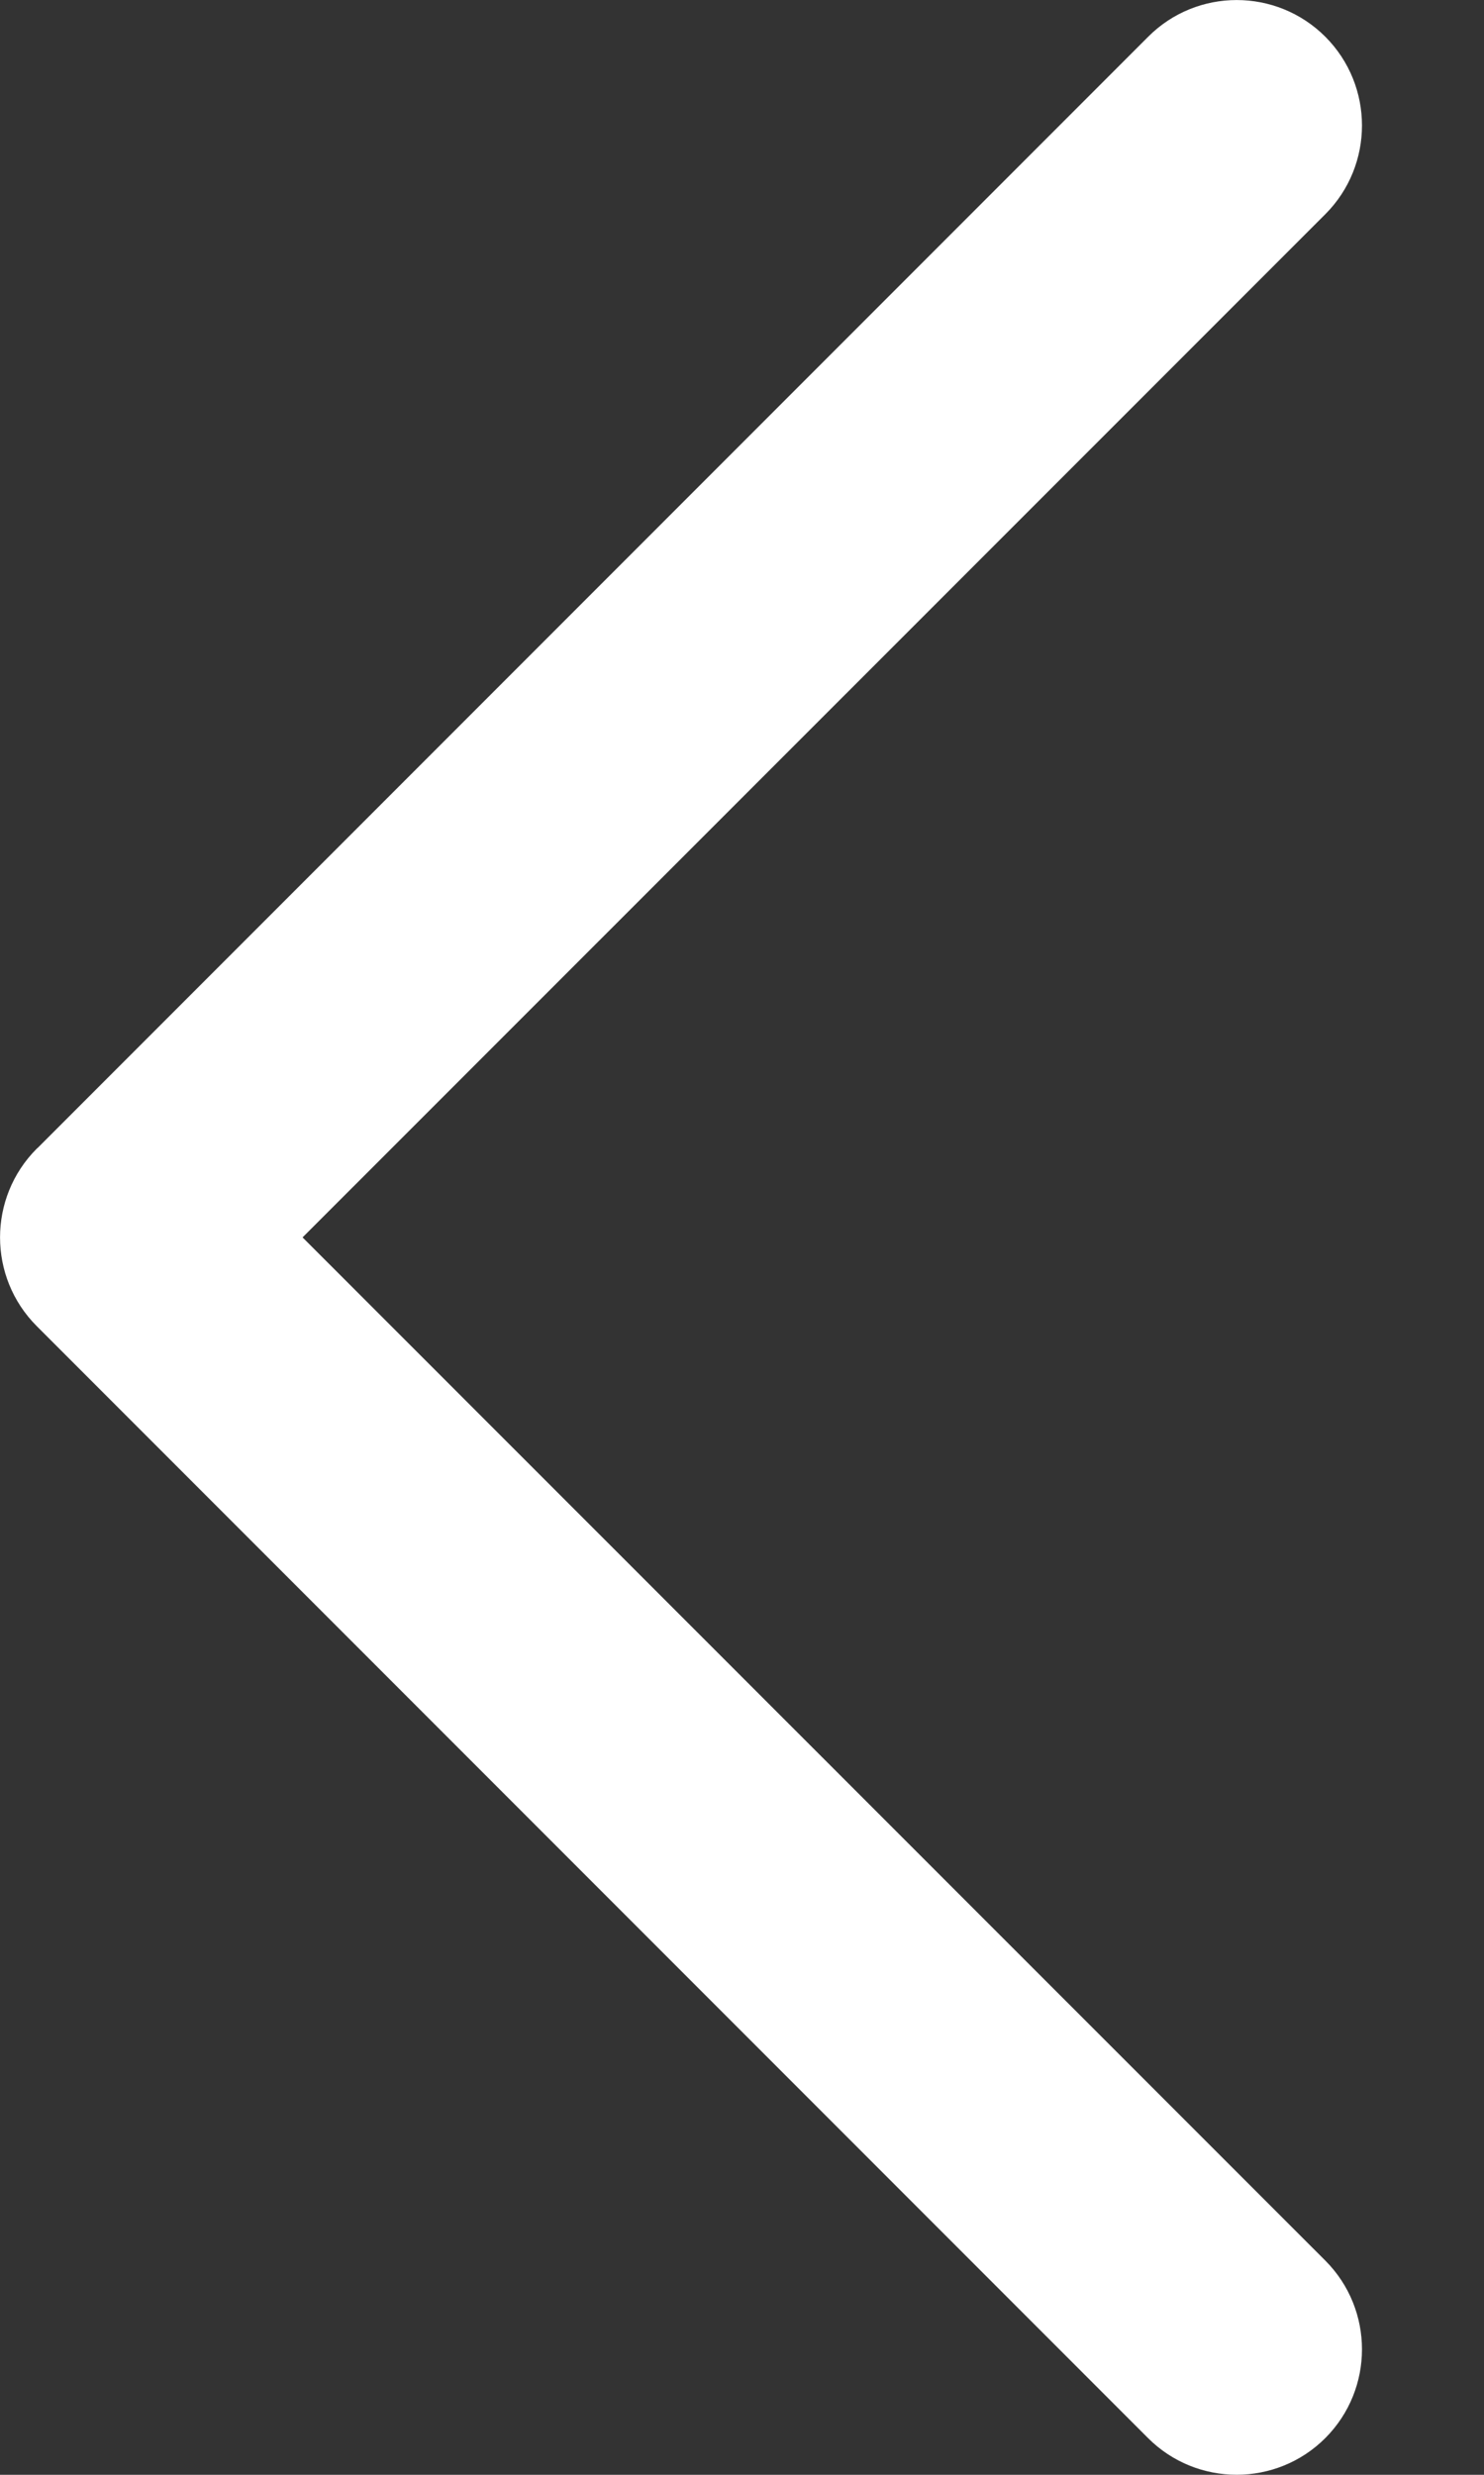 <svg width="9" height="15" viewBox="0 0 9 15" fill="none" xmlns="http://www.w3.org/2000/svg">
<rect x="0" y="0" width="9" height="15" fill="#333333" stroke="none"/>
<path fill-rule="evenodd" clip-rule="evenodd" d="M0.223 8.038L0.223 8.038C-0.074 7.741 -0.074 7.259 0.223 6.962C0.225 6.96 0.227 6.958 0.229 6.957L6.963 0.223C7.259 -0.074 7.741 -0.074 8.038 0.223C8.334 0.52 8.334 1.001 8.038 1.298L1.835 7.5L8.038 13.702C8.334 13.999 8.334 14.48 8.038 14.777C7.741 15.074 7.259 15.074 6.962 14.777L0.223 8.038Z" fill="white"/>
</svg>
